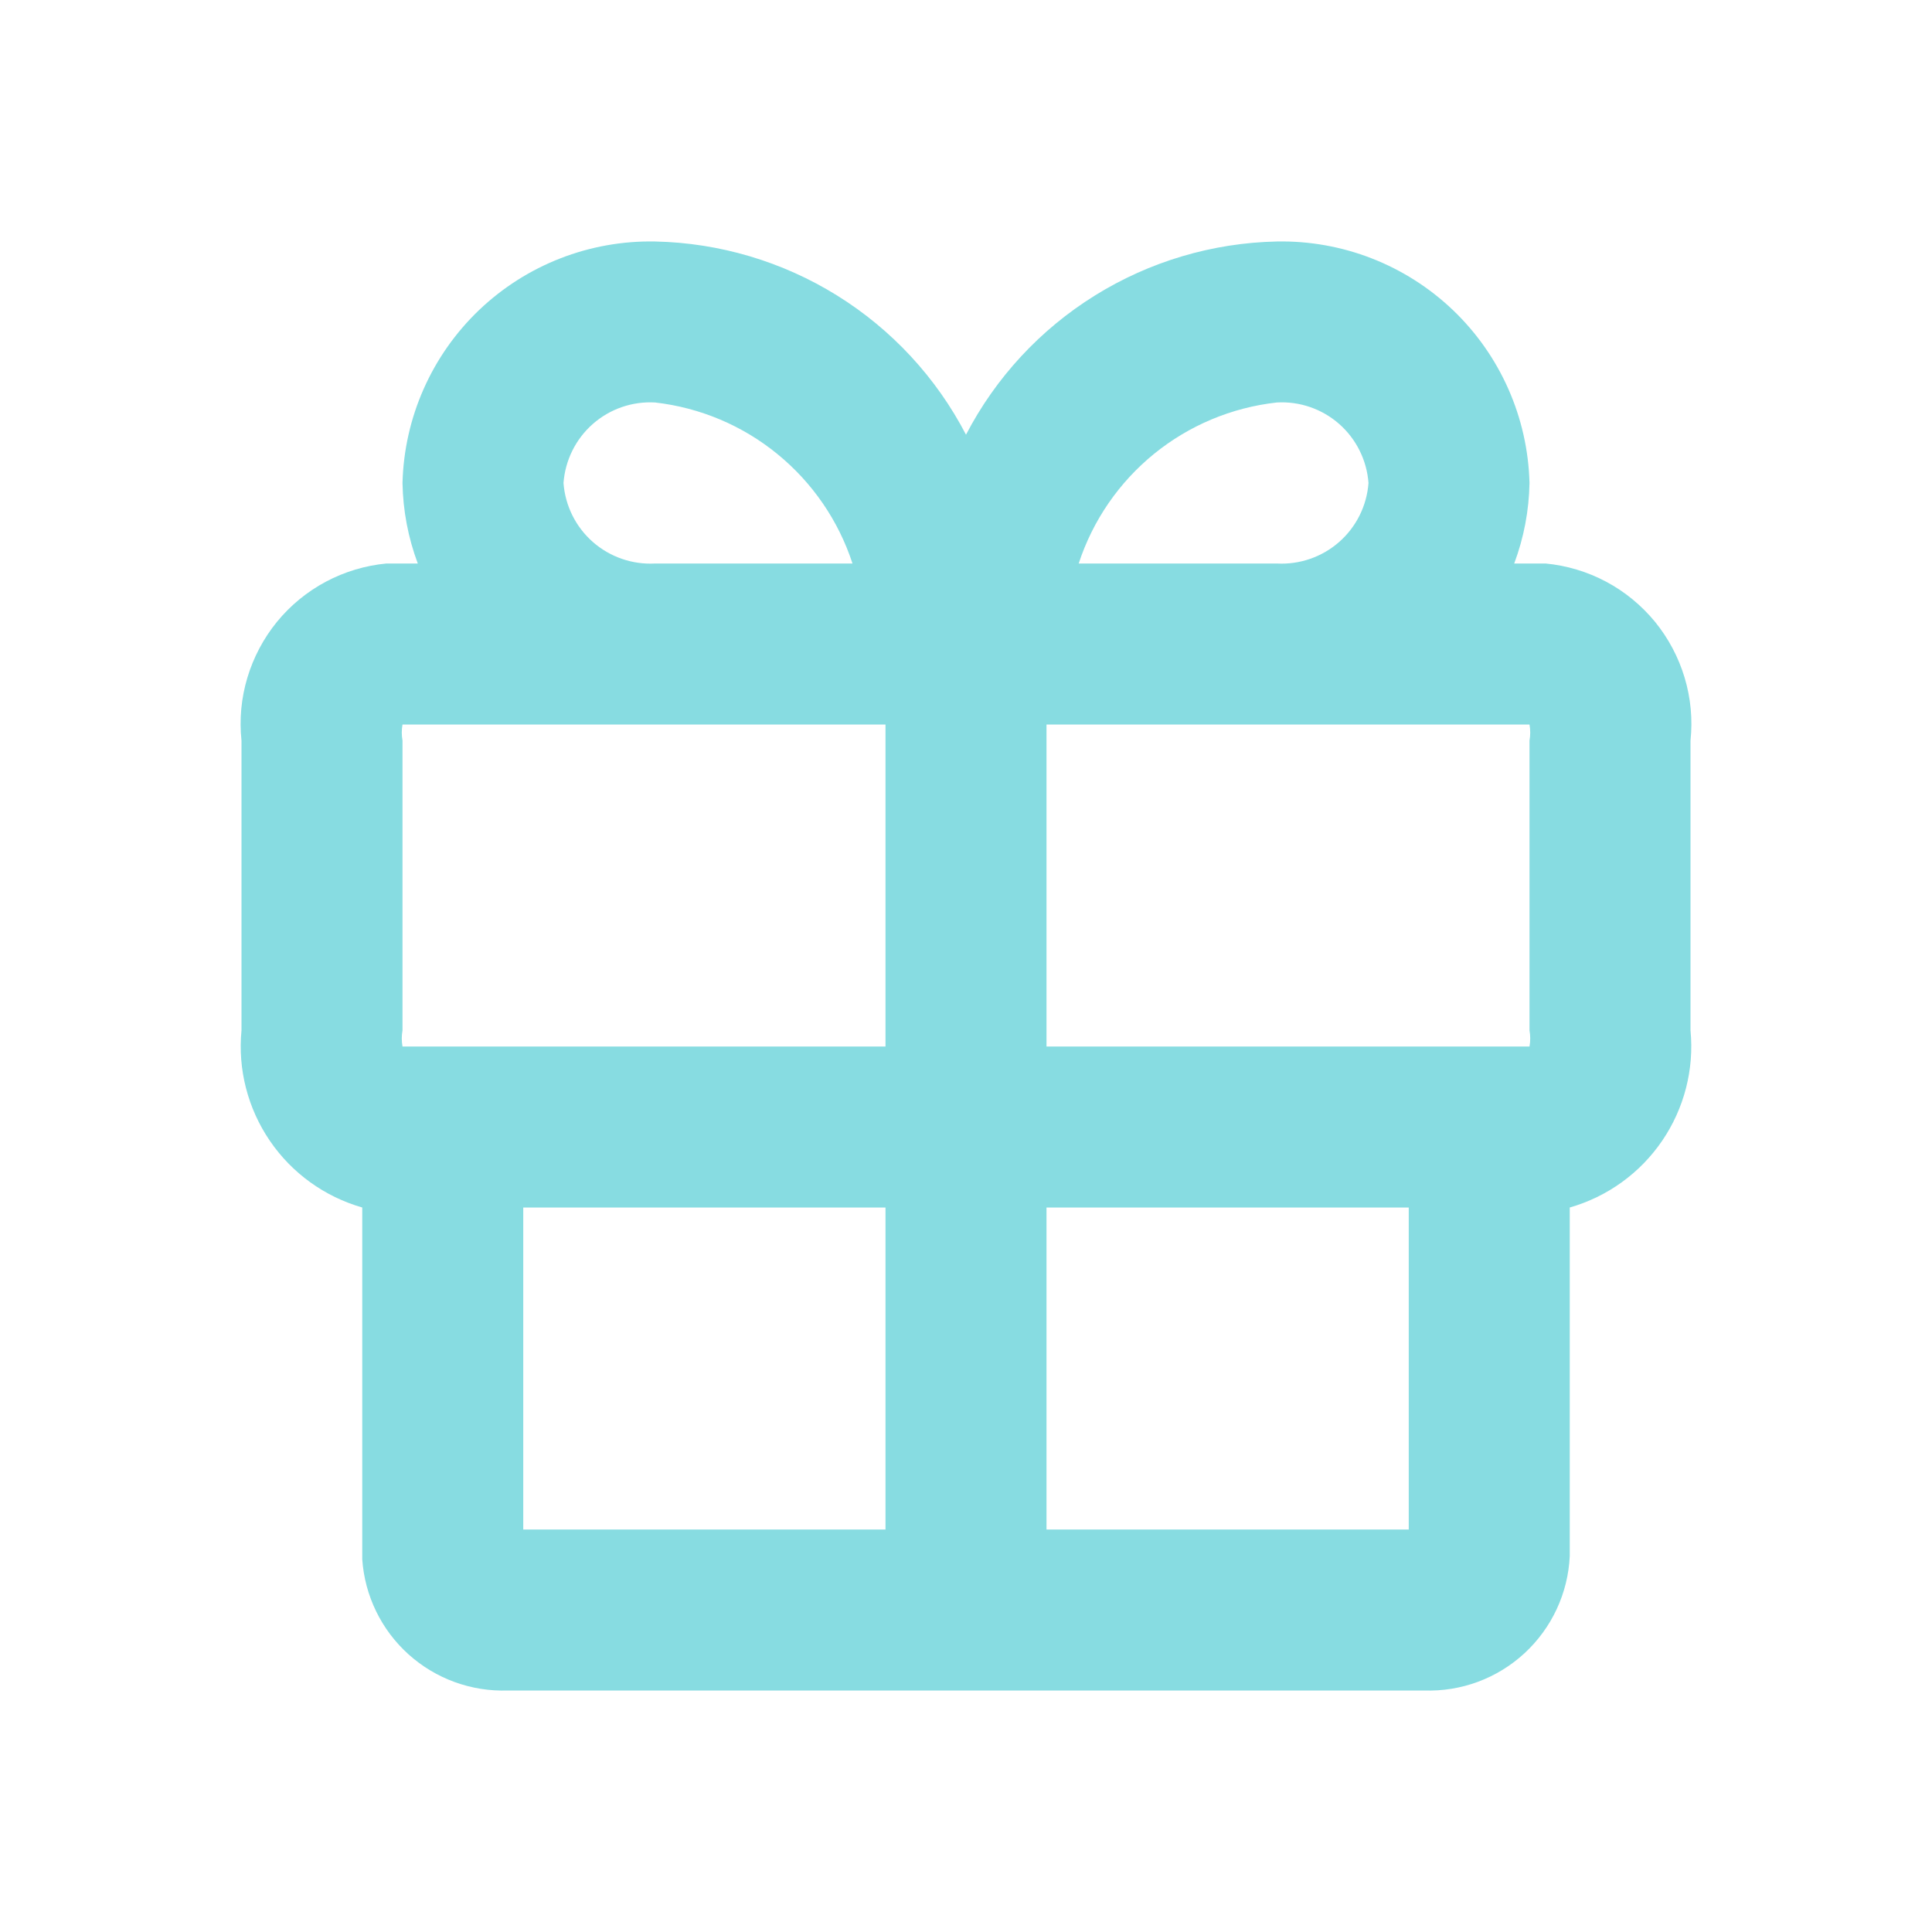 <svg width="24" height="24" viewBox="0 0 24 24" fill="none" xmlns="http://www.w3.org/2000/svg">
<path d="M19.2 7H18.81C18.93 6.68 18.994 6.341 19 6C18.979 5.186 18.637 4.414 18.049 3.852C17.46 3.29 16.674 2.984 15.86 3C15.06 3.017 14.28 3.249 13.601 3.671C12.922 4.093 12.369 4.69 12 5.4C11.631 4.69 11.078 4.093 10.399 3.671C9.72 3.249 8.939 3.017 8.14 3C7.326 2.984 6.54 3.29 5.951 3.852C5.363 4.414 5.021 5.186 5 6C5.006 6.341 5.07 6.68 5.19 7H4.8C4.537 7.025 4.281 7.102 4.048 7.226C3.815 7.35 3.608 7.52 3.441 7.724C3.274 7.929 3.149 8.165 3.073 8.418C2.997 8.671 2.972 8.937 3 9.2V12.8C2.953 13.284 3.078 13.769 3.352 14.171C3.626 14.573 4.032 14.866 4.5 15V19.37C4.531 19.823 4.737 20.247 5.075 20.551C5.413 20.855 5.856 21.016 6.31 21H17.69C18.151 21.016 18.599 20.85 18.938 20.537C19.277 20.224 19.479 19.79 19.5 19.33V15C19.968 14.866 20.374 14.573 20.648 14.171C20.922 13.769 21.047 13.284 21 12.8V9.2C21.028 8.937 21.003 8.671 20.927 8.418C20.851 8.165 20.726 7.929 20.559 7.724C20.391 7.52 20.185 7.35 19.952 7.226C19.719 7.102 19.463 7.025 19.2 7ZM19 9.2V12.8C19.012 12.866 19.012 12.934 19 13H13V9H19C19.012 9.066 19.012 9.133 19 9.2ZM15.86 5C16.143 4.983 16.422 5.079 16.635 5.266C16.848 5.453 16.979 5.717 17 6C16.979 6.283 16.848 6.546 16.635 6.733C16.422 6.92 16.143 7.016 15.86 7H13.4C13.575 6.465 13.9 5.993 14.336 5.638C14.772 5.284 15.301 5.062 15.86 5ZM7 6C7.021 5.717 7.152 5.453 7.365 5.266C7.578 5.079 7.857 4.983 8.14 5C8.697 5.064 9.224 5.286 9.658 5.641C10.092 5.995 10.416 6.467 10.59 7H8.14C7.857 7.016 7.578 6.92 7.365 6.733C7.152 6.546 7.021 6.283 7 6ZM5 9.2C4.988 9.133 4.988 9.066 5 9H11V13H5C4.988 12.934 4.988 12.866 5 12.8V9.2ZM6.5 15H11V19H6.5V15ZM13 19V15H17.5V19H13Z" fill="#87dce1"/>
</svg>
